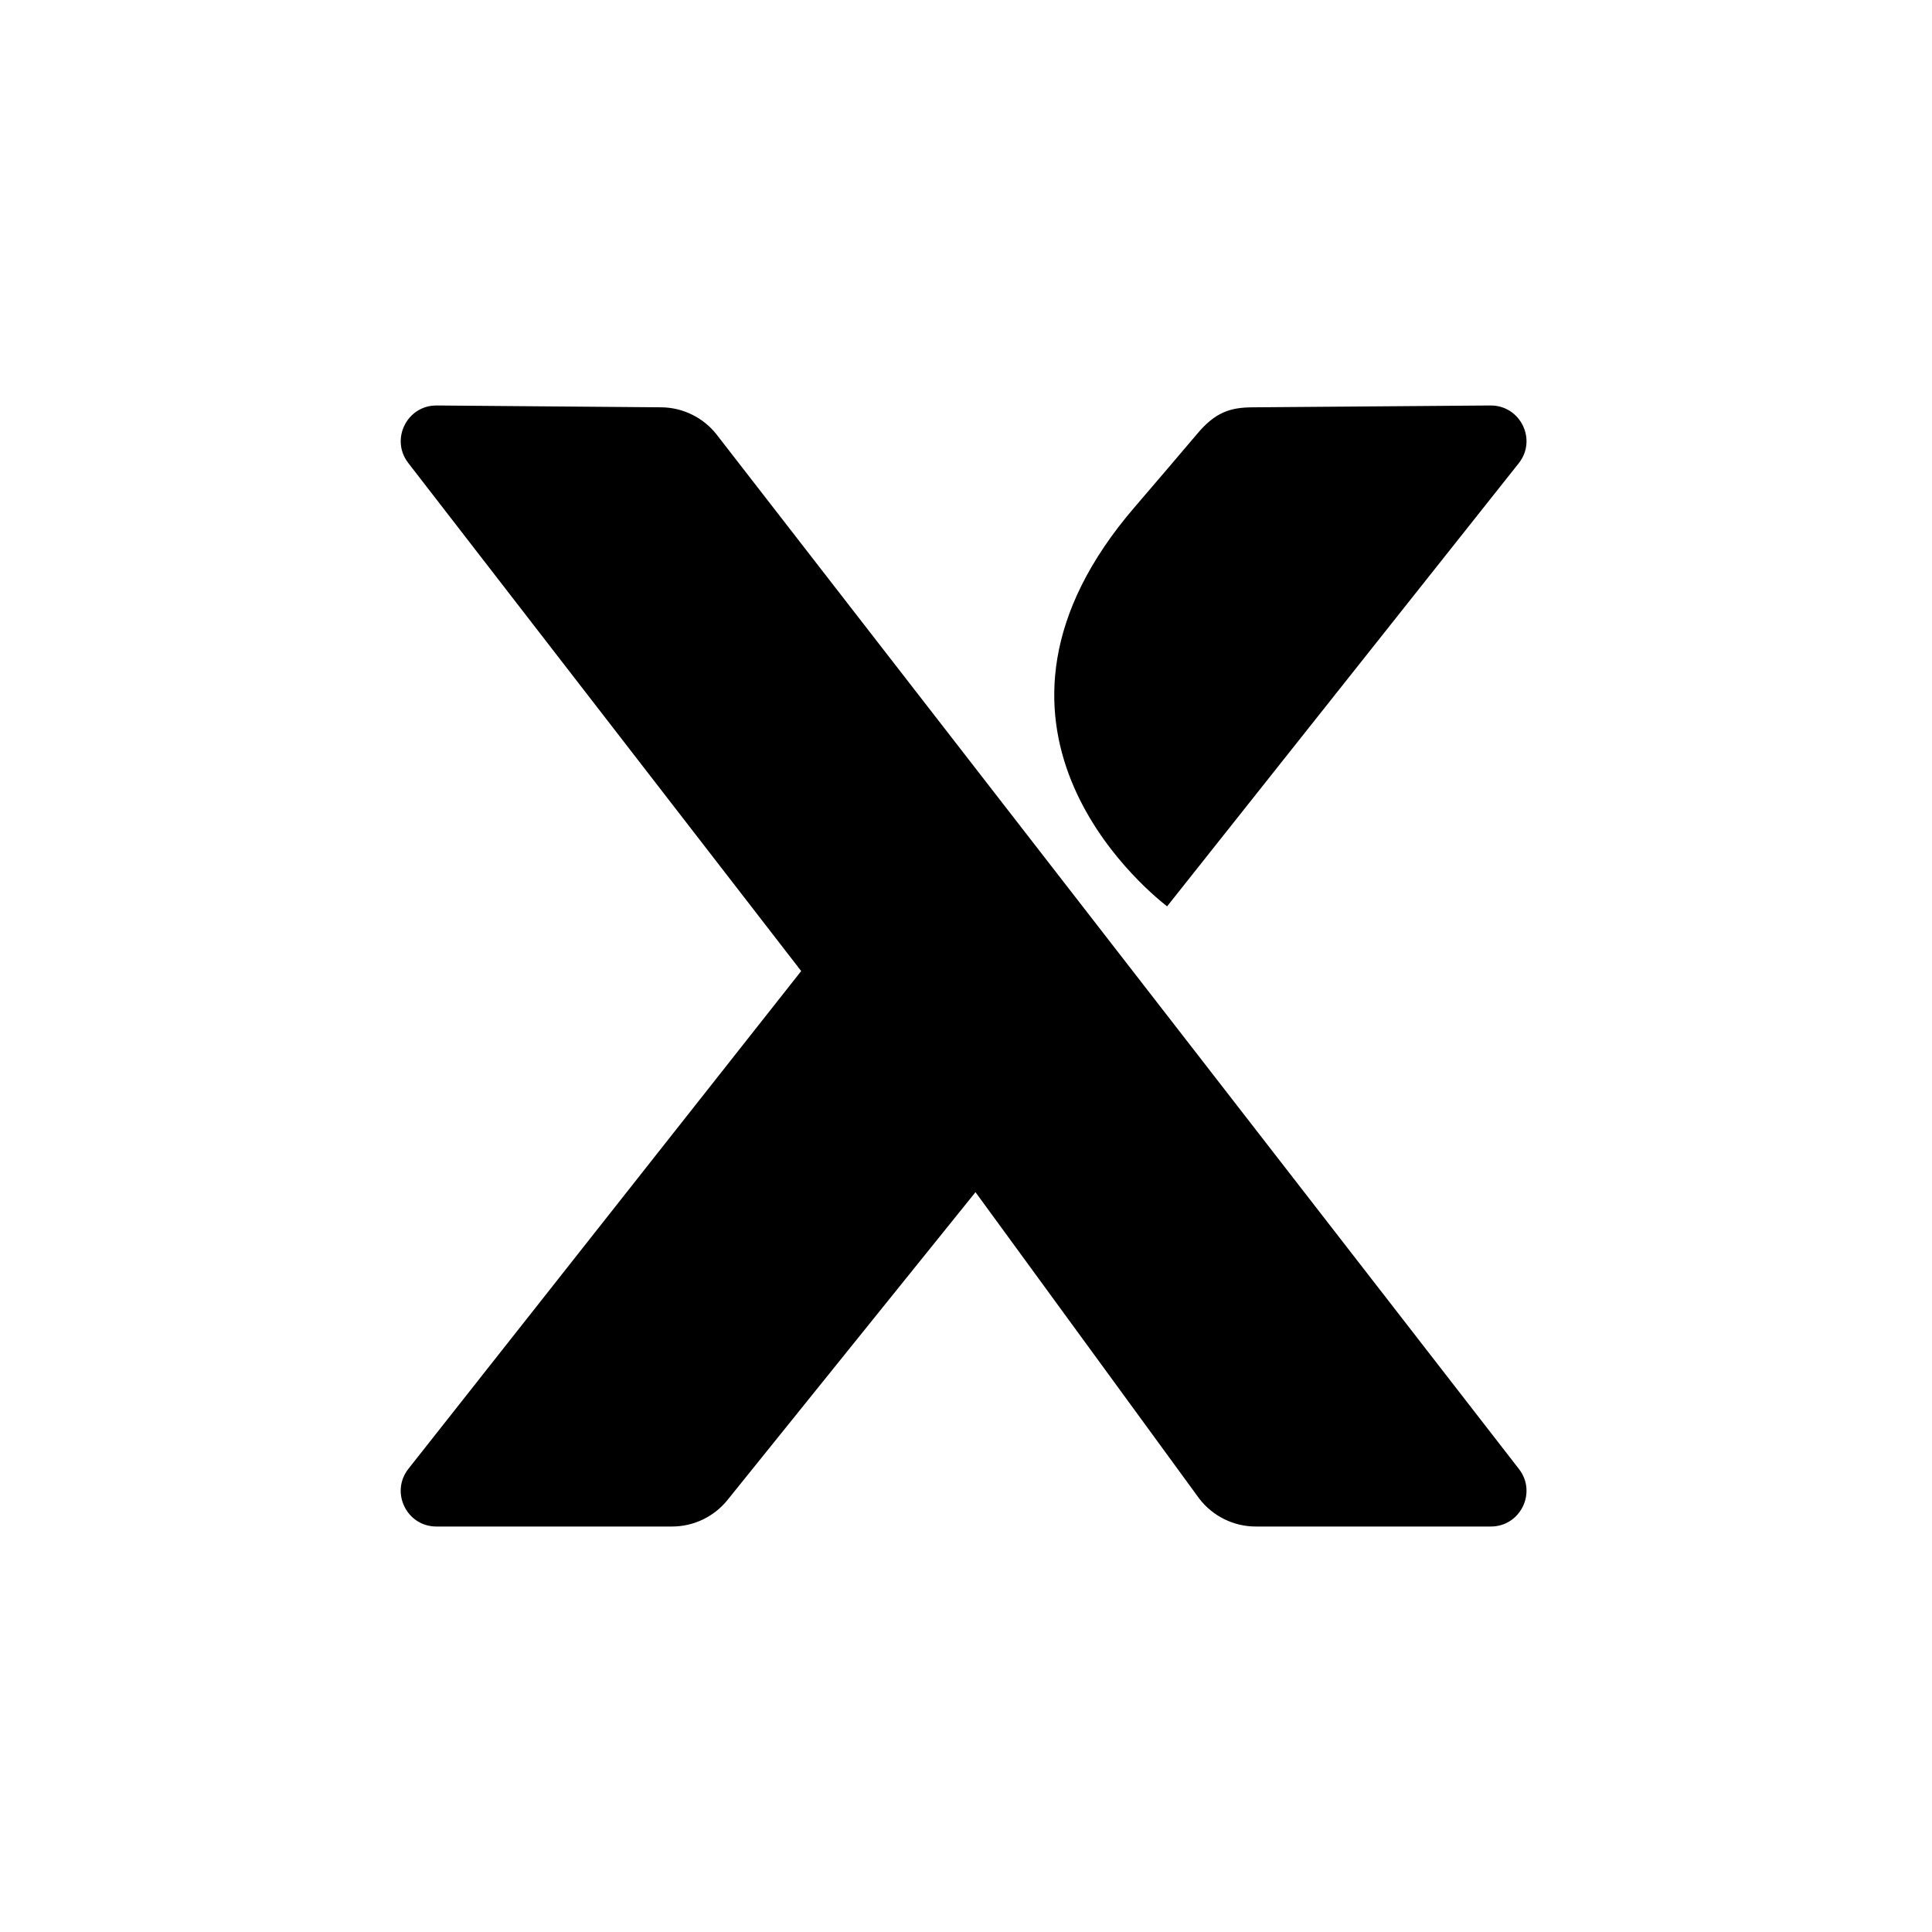<?xml version="1.0" encoding="UTF-8"?>
<svg width="405px" height="405px" viewBox="0 0 405 405" version="1.1" xmlns="http://www.w3.org/2000/svg" xmlns:xlink="http://www.w3.org/1999/xlink">
    <title>XState</title>
    <g id="Logos" stroke="none" stroke-width="1" fill="none" fill-rule="evenodd">
        <g id="black" fill="#000000" transform="translate(84, 85)">
            <path d="M7.542,0 L54.603,0.383 C59.175,0.419 63.477,2.55 66.28,6.163 L234.417,222.949 C238.227,227.858 234.727,235 228.522,235 L179.252,235 C174.597,235 170.208,232.829 167.382,229.13 L120.49,164.912 L68.591,229.33 C65.758,232.912 61.443,235 56.877,235 L7.48,235 C1.24,235 -2.247,227.793 1.623,222.894 L83.951,118.56 L1.55,12.01 C-2.219,7.07 1.333,-0.048 7.545,0.004 L7.542,0 Z M228.433,0 C234.725,-0.048 238.272,7.188 234.369,12.108 L160.653,105 C155.394,100.874 114.588,66.803 153.956,21.185 C153.956,21.185 156.899,17.752 159.999,14.126 L160.735,13.266 C163.434,10.108 166.085,6.998 166.865,6.057 C170.758,1.359 173.963,0.421 178.503,0.387 L228.433,0 Z" id="x"></path>
        </g>
    </g>
</svg>